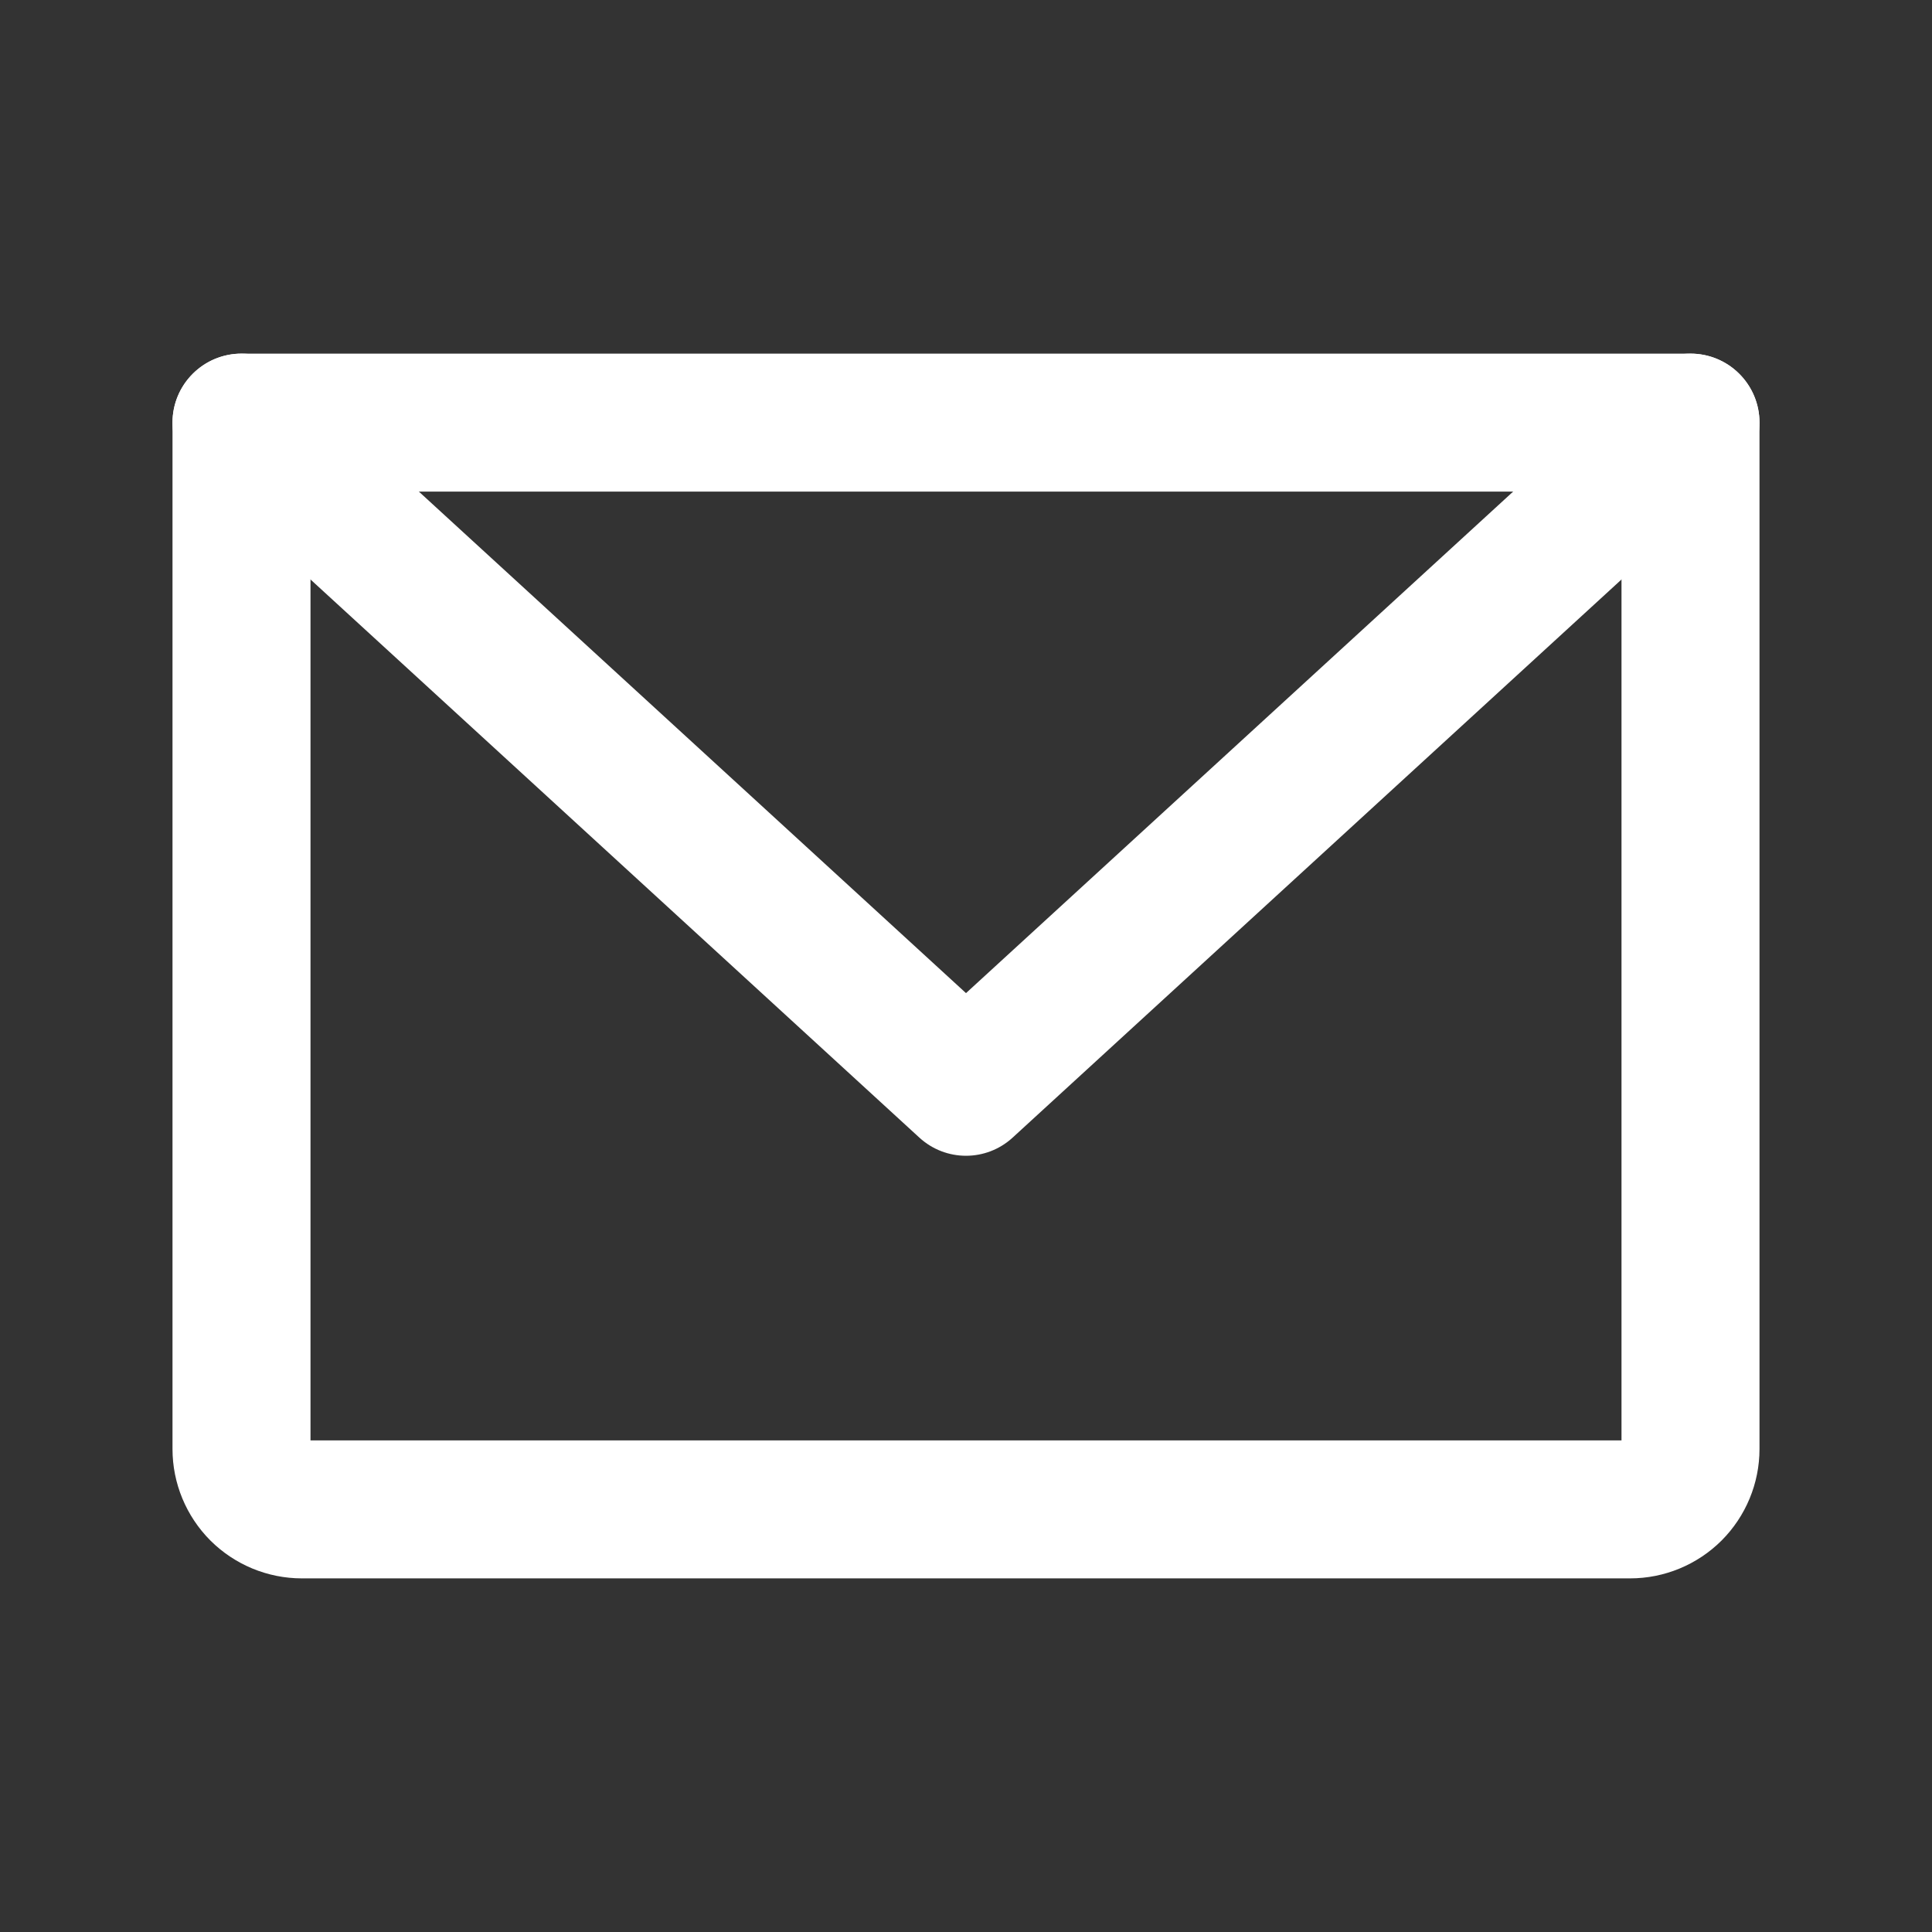 <svg width="28" height="28" viewBox="0 0 28 28" fill="none" xmlns="http://www.w3.org/2000/svg">
<rect x="0" y="0" width="28" height="28" fill="#333333" stroke="none"/>
<path fill-rule="evenodd" clip-rule="evenodd" d="M2.5 6.125C2.5 5.573 2.948 5.125 3.5 5.125H24.5C25.052 5.125 25.5 5.573 25.5 6.125V21C25.5 21.497 25.302 21.974 24.951 22.326C24.599 22.677 24.122 22.875 23.625 22.875H4.375C3.878 22.875 3.401 22.677 3.049 22.326C2.698 21.974 2.5 21.497 2.5 21V6.125ZM4.5 7.125V20.875H23.5V7.125H4.5Z" fill="white"/>
<path fill-rule="evenodd" clip-rule="evenodd" d="M2.763 5.449C3.136 5.042 3.769 5.015 4.176 5.388L14 14.393L23.824 5.388C24.231 5.015 24.864 5.042 25.237 5.449C25.61 5.856 25.583 6.489 25.176 6.862L14.676 16.487C14.293 16.838 13.707 16.838 13.324 16.487L2.824 6.862C2.417 6.489 2.39 5.856 2.763 5.449Z" fill="white"/>
</svg>
